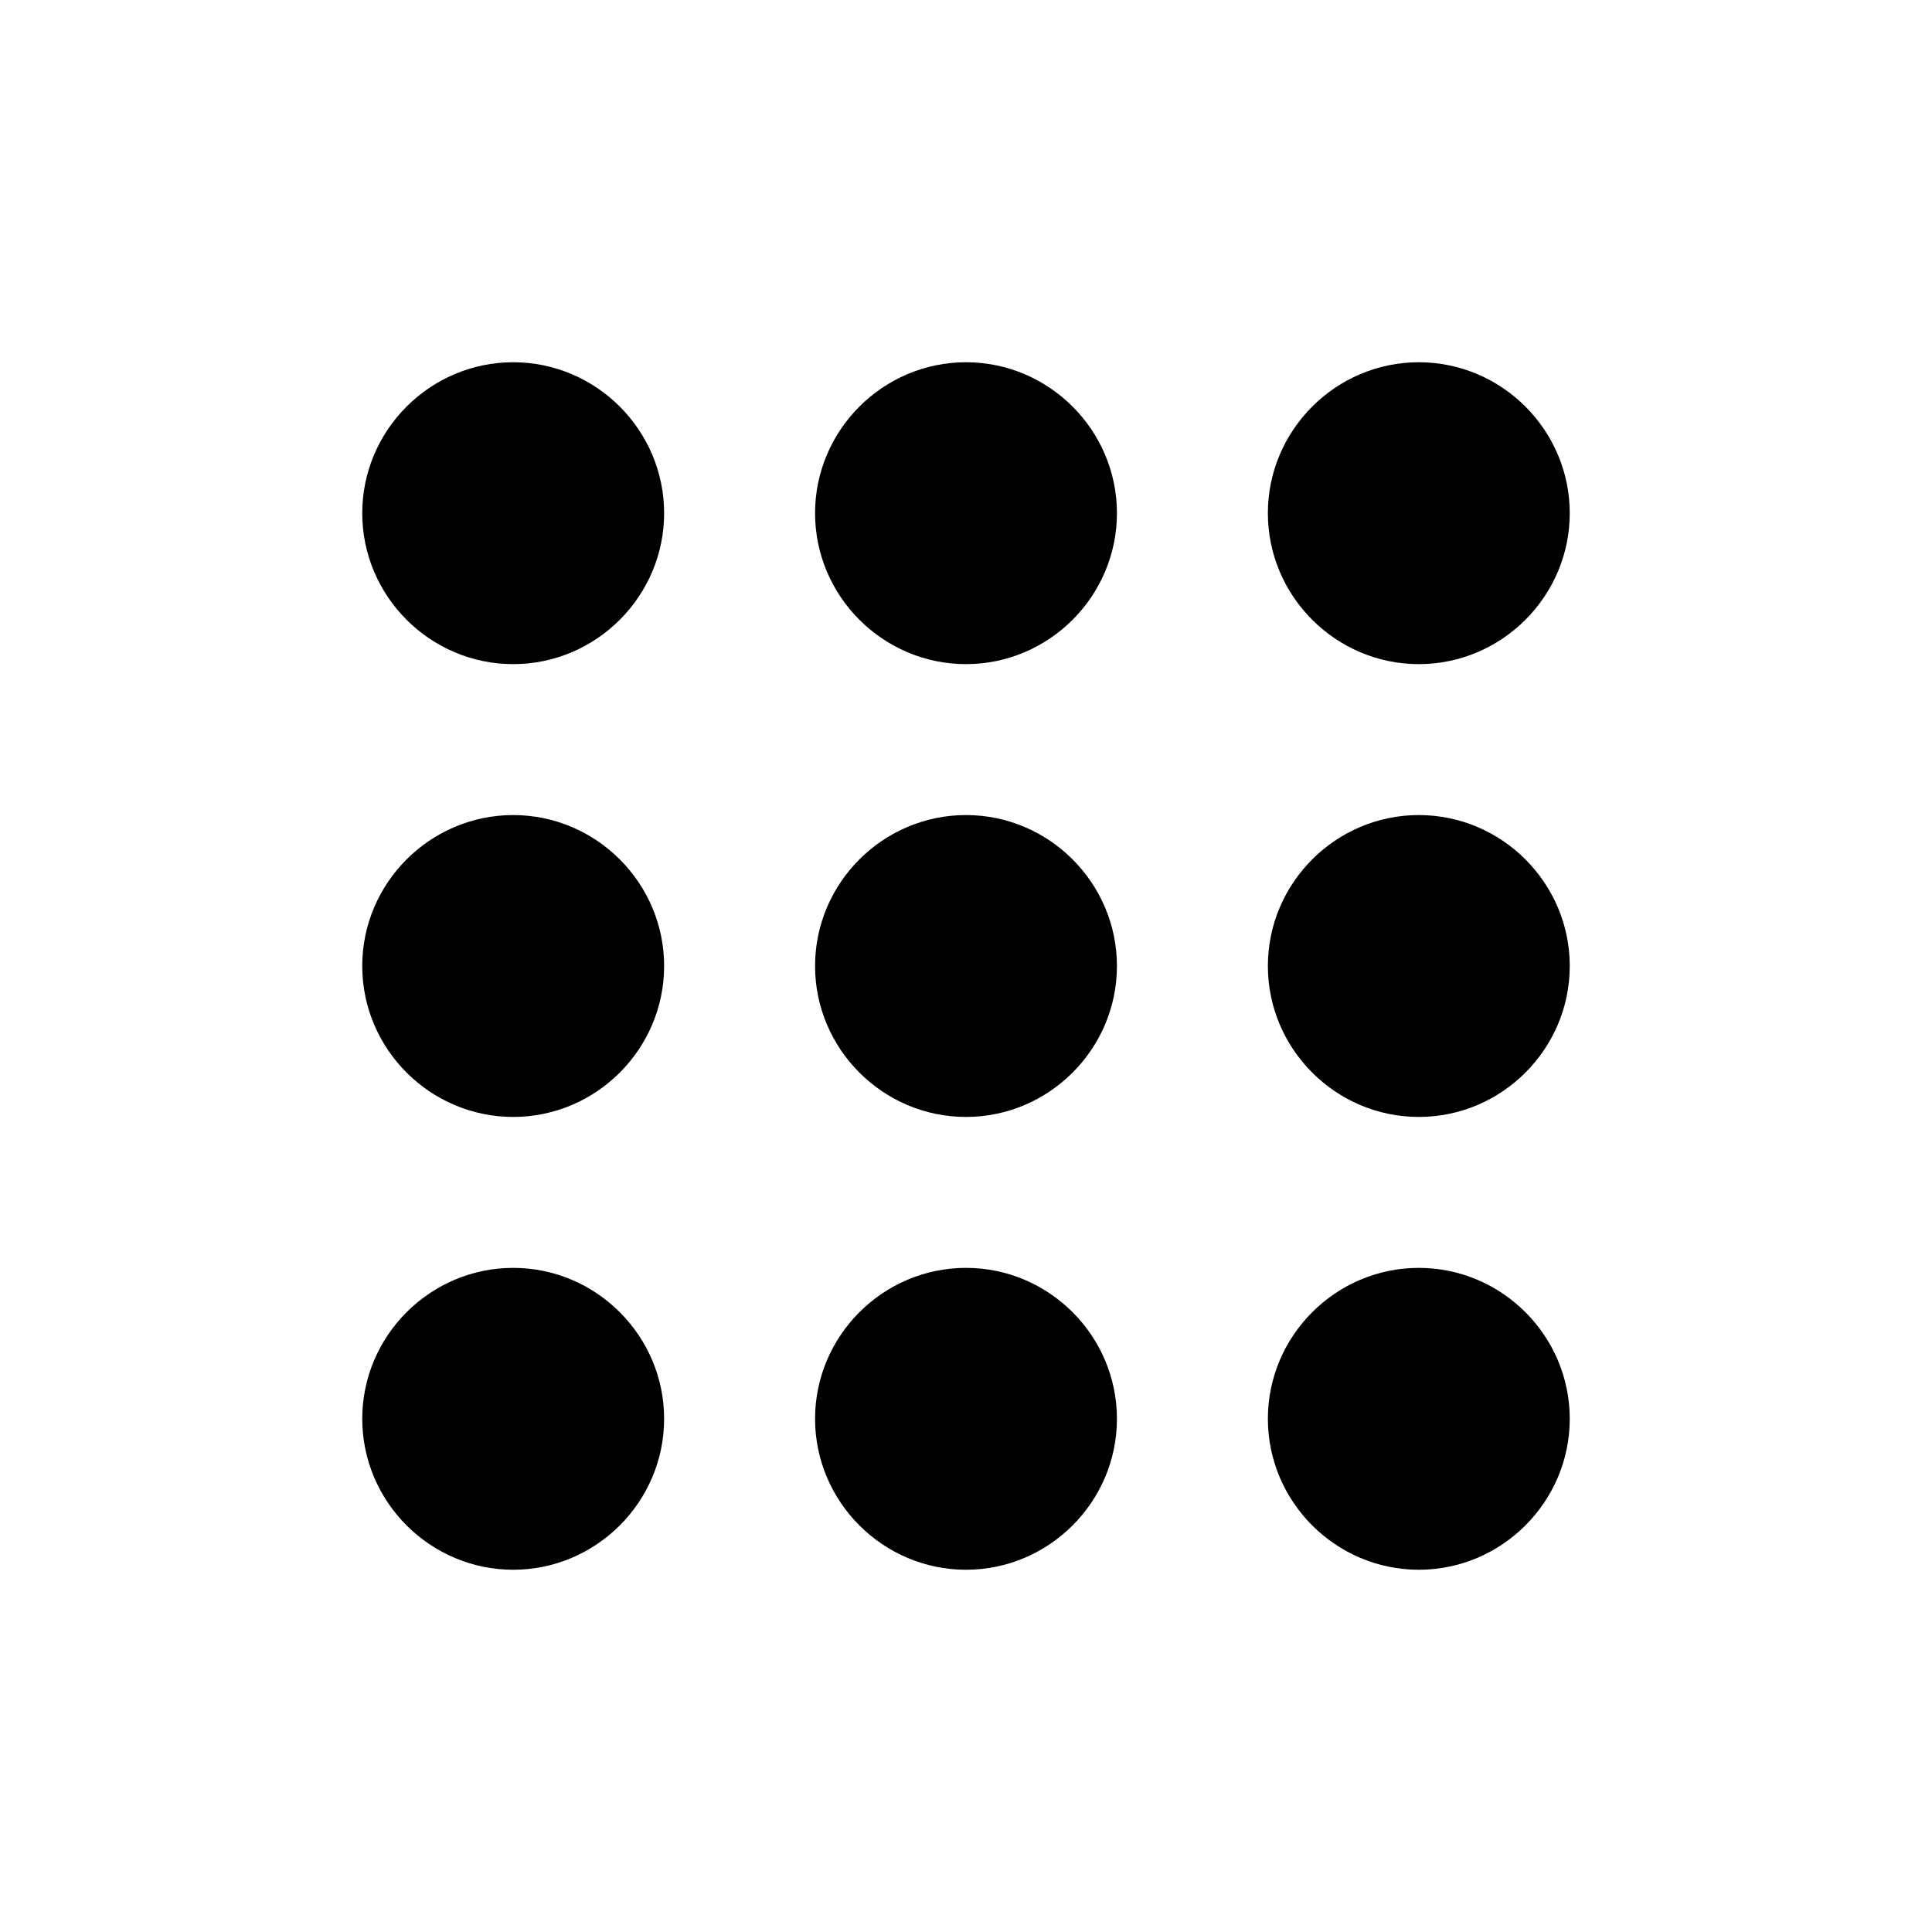 <?xml version="1.0" encoding="UTF-8"?>
<svg id="Layer_1" data-name="Layer 1" xmlns="http://www.w3.org/2000/svg" version="1.1" viewBox="0 0 512 512">
  <path class="cls-1" d="M256,336c22,0,40,18,40,40s-18,40-40,40-40-18-40-40,18-40,40-40h0ZM256,216c22,0,40,18,40,40s-18,40-40,40-40-18-40-40,18-40,40-40h0ZM256,96c22,0,40,18,40,40s-18,40-40,40-40-18-40-40,18-40,40-40h0ZM136,336c22,0,40,18,40,40s-18,40-40,40-40-18-40-40,18-40,40-40ZM136,216c22,0,40,18,40,40s-18,40-40,40-40-18-40-40,18-40,40-40h0ZM136,96c22,0,40,18,40,40s-18,40-40,40-40-18-40-40,18-40,40-40ZM376,336c22,0,40,18,40,40s-18,40-40,40-40-18-40-40,18-40,40-40ZM376,216c22,0,40,18,40,40s-18,40-40,40-40-18-40-40,18-40,40-40h0ZM376,96c22,0,40,18,40,40s-18,40-40,40-40-18-40-40,18-40,40-40Z"/>
</svg>